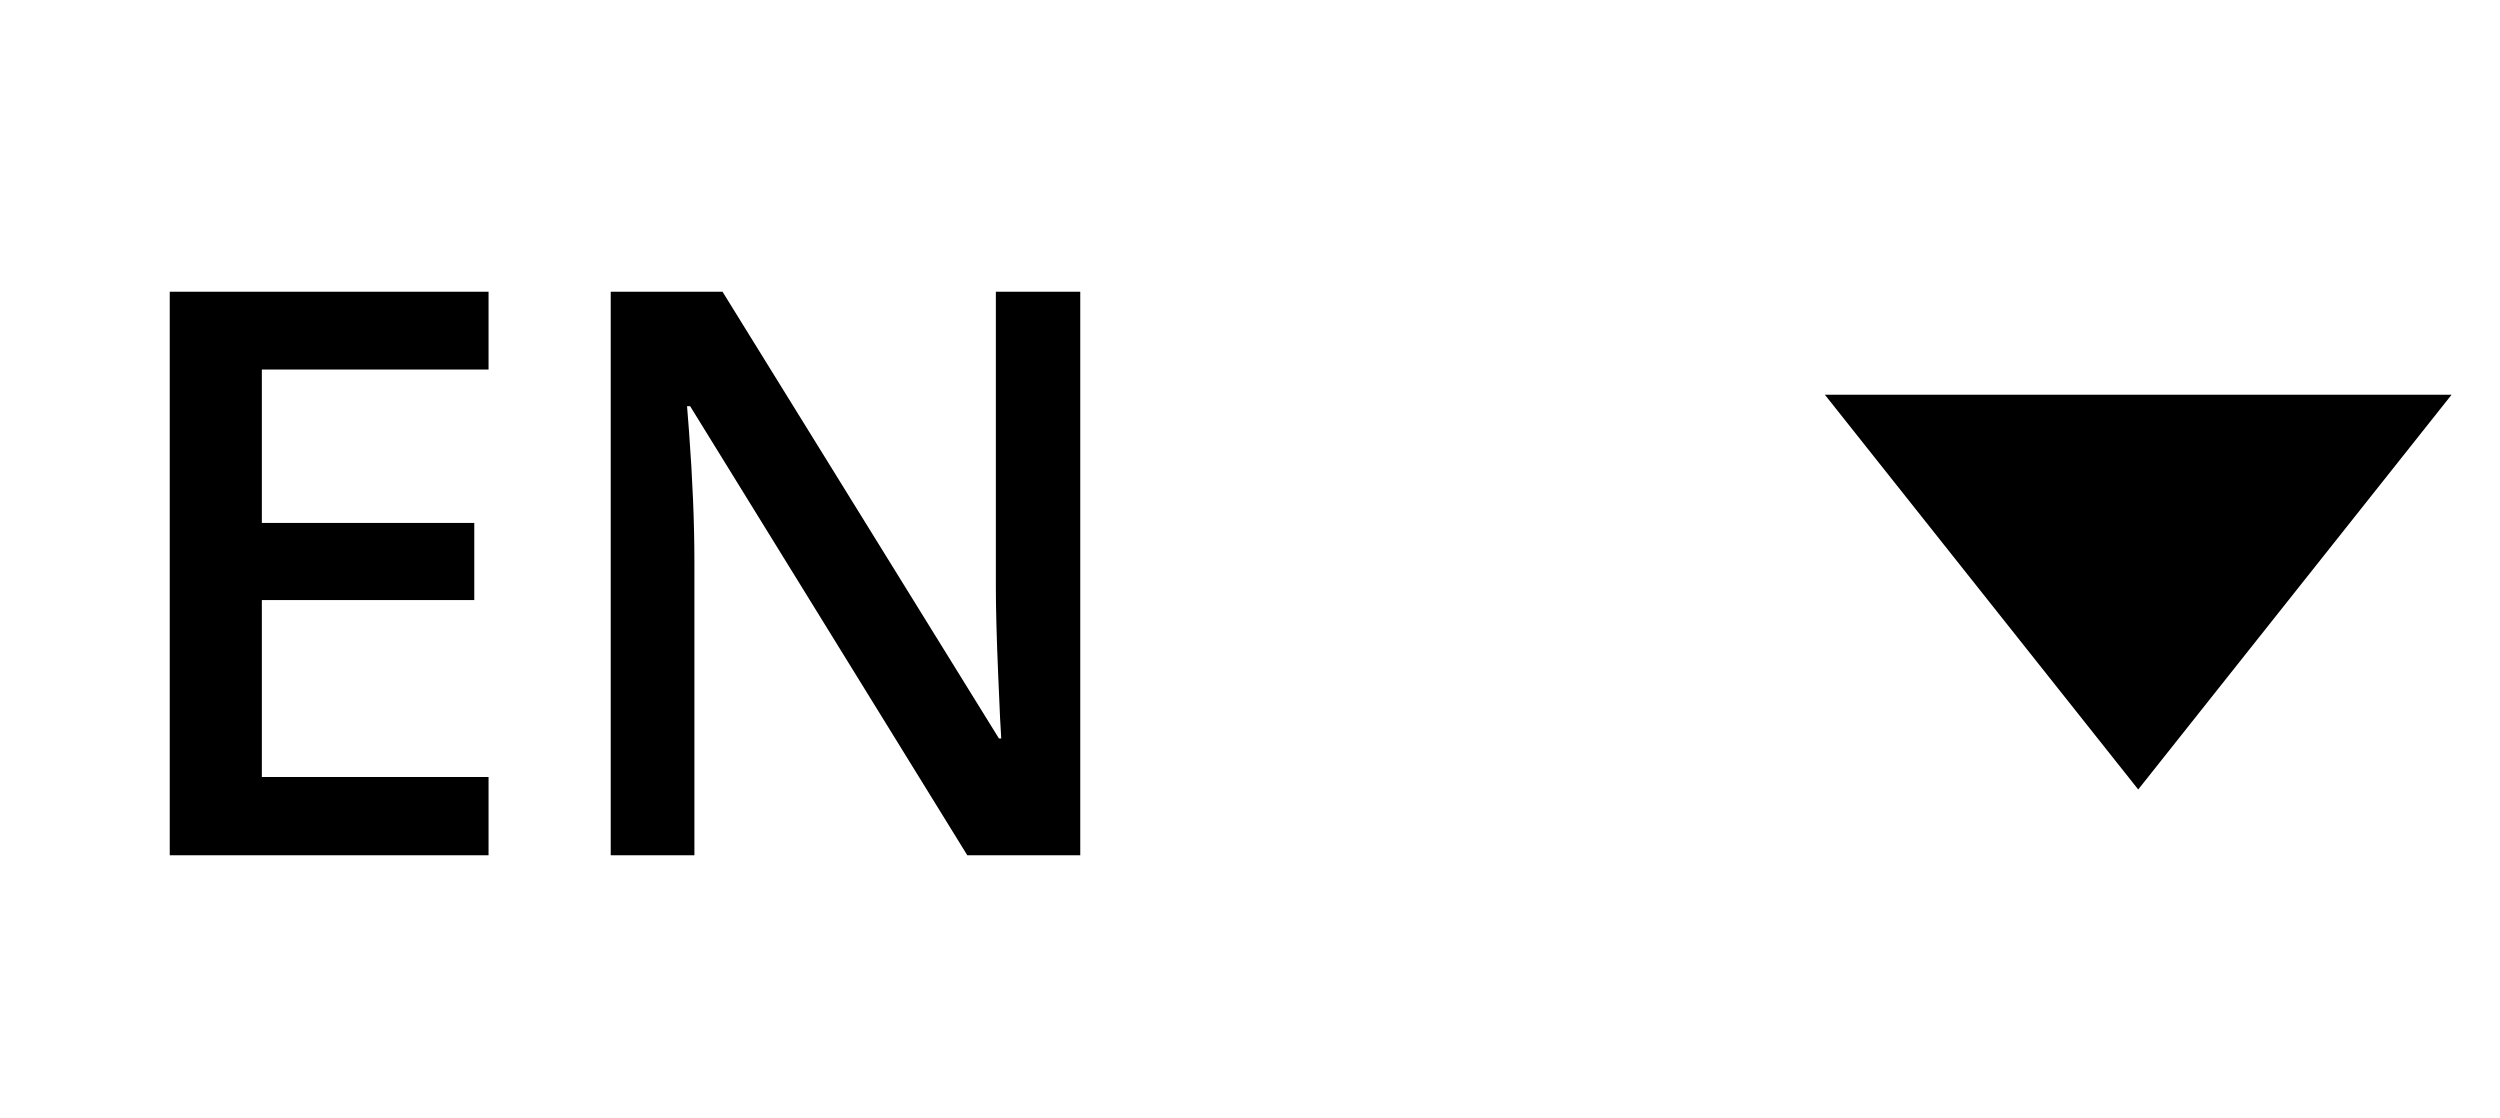 <svg width="38" height="17" viewBox="0 0 38 17" fill="none" xmlns="http://www.w3.org/2000/svg">
<path d="M32.501 12L27.738 6L37.264 6L32.501 12Z" fill="black"/>
<path d="M7.426 13H2.58V4.434H7.426V5.617H3.98V7.949H7.209V9.121H3.98V11.81H7.426V13ZM16.42 13H14.703L10.49 6.174H10.443L10.473 6.555C10.527 7.281 10.555 7.945 10.555 8.547V13H9.283V4.434H10.982L15.184 11.225H15.219C15.211 11.135 15.195 10.809 15.172 10.246C15.148 9.68 15.137 9.238 15.137 8.922V4.434H16.42V13Z" fill="black"/>
</svg>
